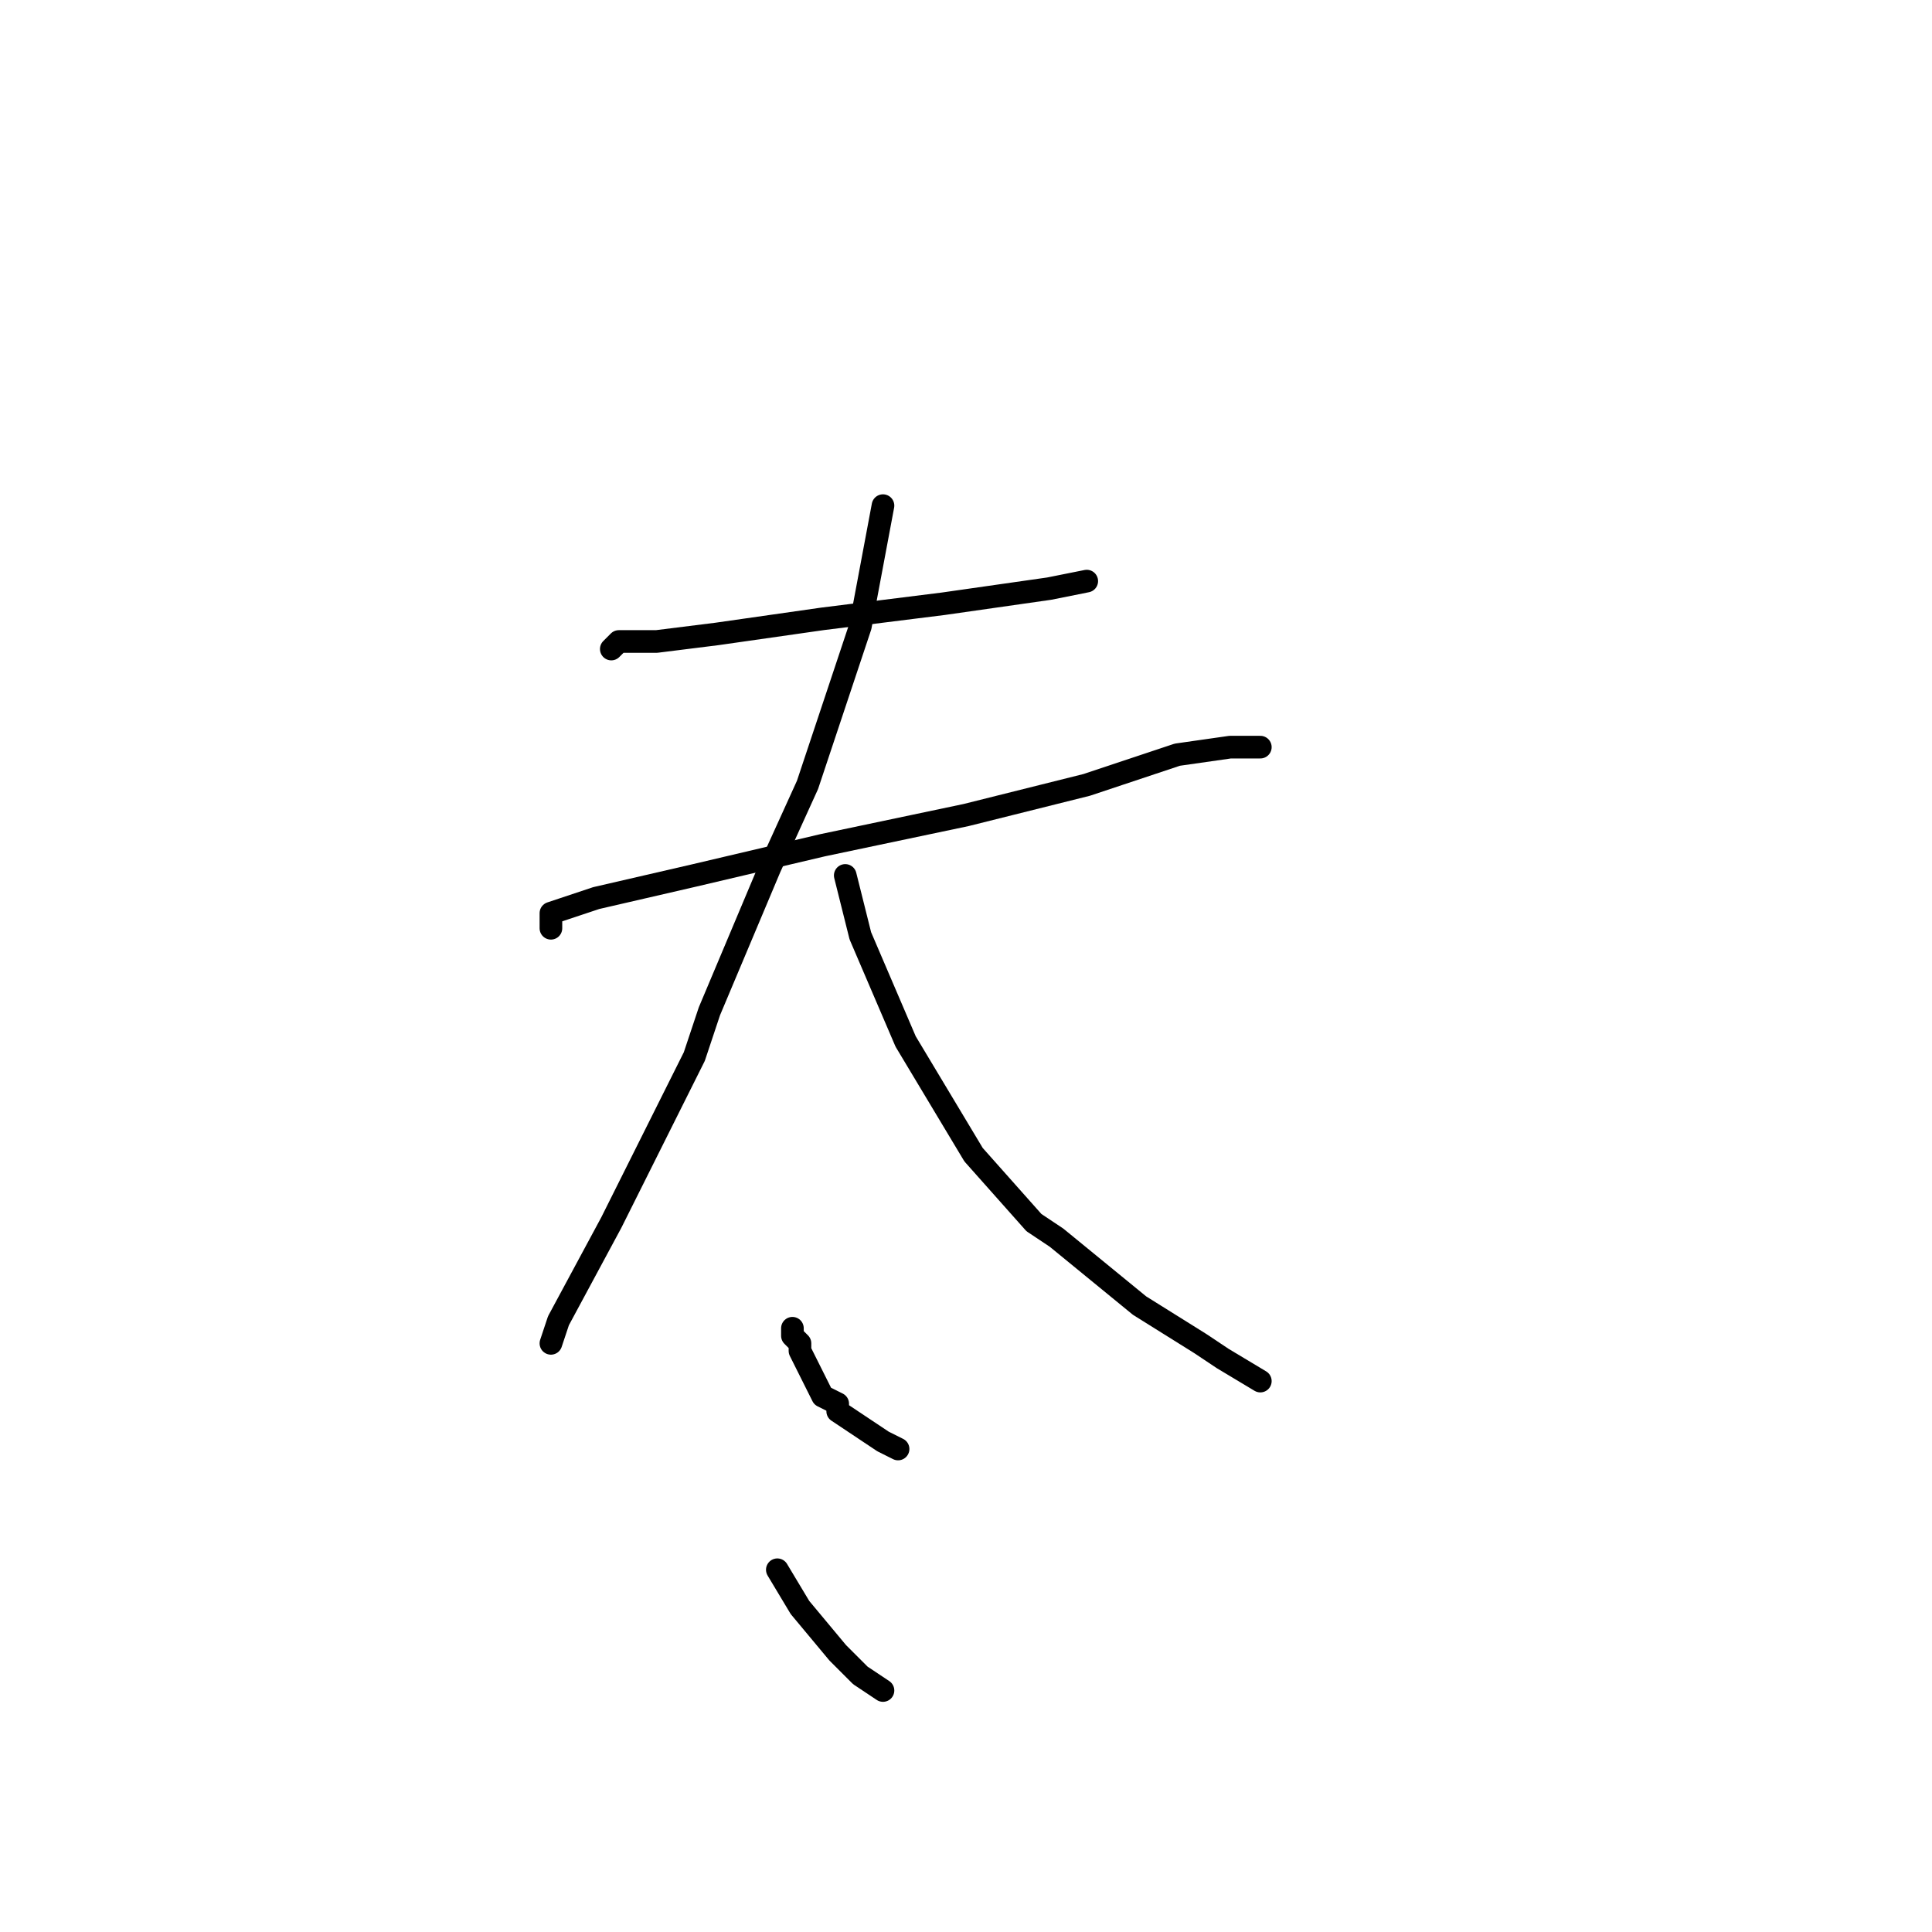 <?xml version="1.0" standalone="no"?>
    <svg width="256" height="256" xmlns="http://www.w3.org/2000/svg" version="1.1">
    <polyline stroke="black" stroke-width="3" stroke-linecap="round" fill="transparent" stroke-linejoin="round" points="81 86 82 85 87 85 95 84 109 82 125 80 139 78 144 77 144 77 " />
        <polyline stroke="black" stroke-width="3" stroke-linecap="round" fill="transparent" stroke-linejoin="round" points="73 122 73 123 73 121 79 119 92 116 109 112 128 108 144 104 156 100 163 99 166 99 167 99 167 99 " />
        <polyline stroke="black" stroke-width="3" stroke-linecap="round" fill="transparent" stroke-linejoin="round" points="117 67 114 83 107 104 102 115 94 134 92 140 81 162 74 175 73 178 73 178 " />
        <polyline stroke="black" stroke-width="3" stroke-linecap="round" fill="transparent" stroke-linejoin="round" points="112 116 114 124 120 138 129 153 137 162 140 164 151 173 159 178 162 180 167 183 167 183 " />
        <polyline stroke="black" stroke-width="3" stroke-linecap="round" fill="transparent" stroke-linejoin="round" points="105 176 105 177 106 178 106 179 109 185 111 186 111 187 117 191 119 192 119 192 " />
        <polyline stroke="black" stroke-width="3" stroke-linecap="round" fill="transparent" stroke-linejoin="round" points="103 208 106 213 111 219 114 222 117 224 117 224 " />
        </svg>